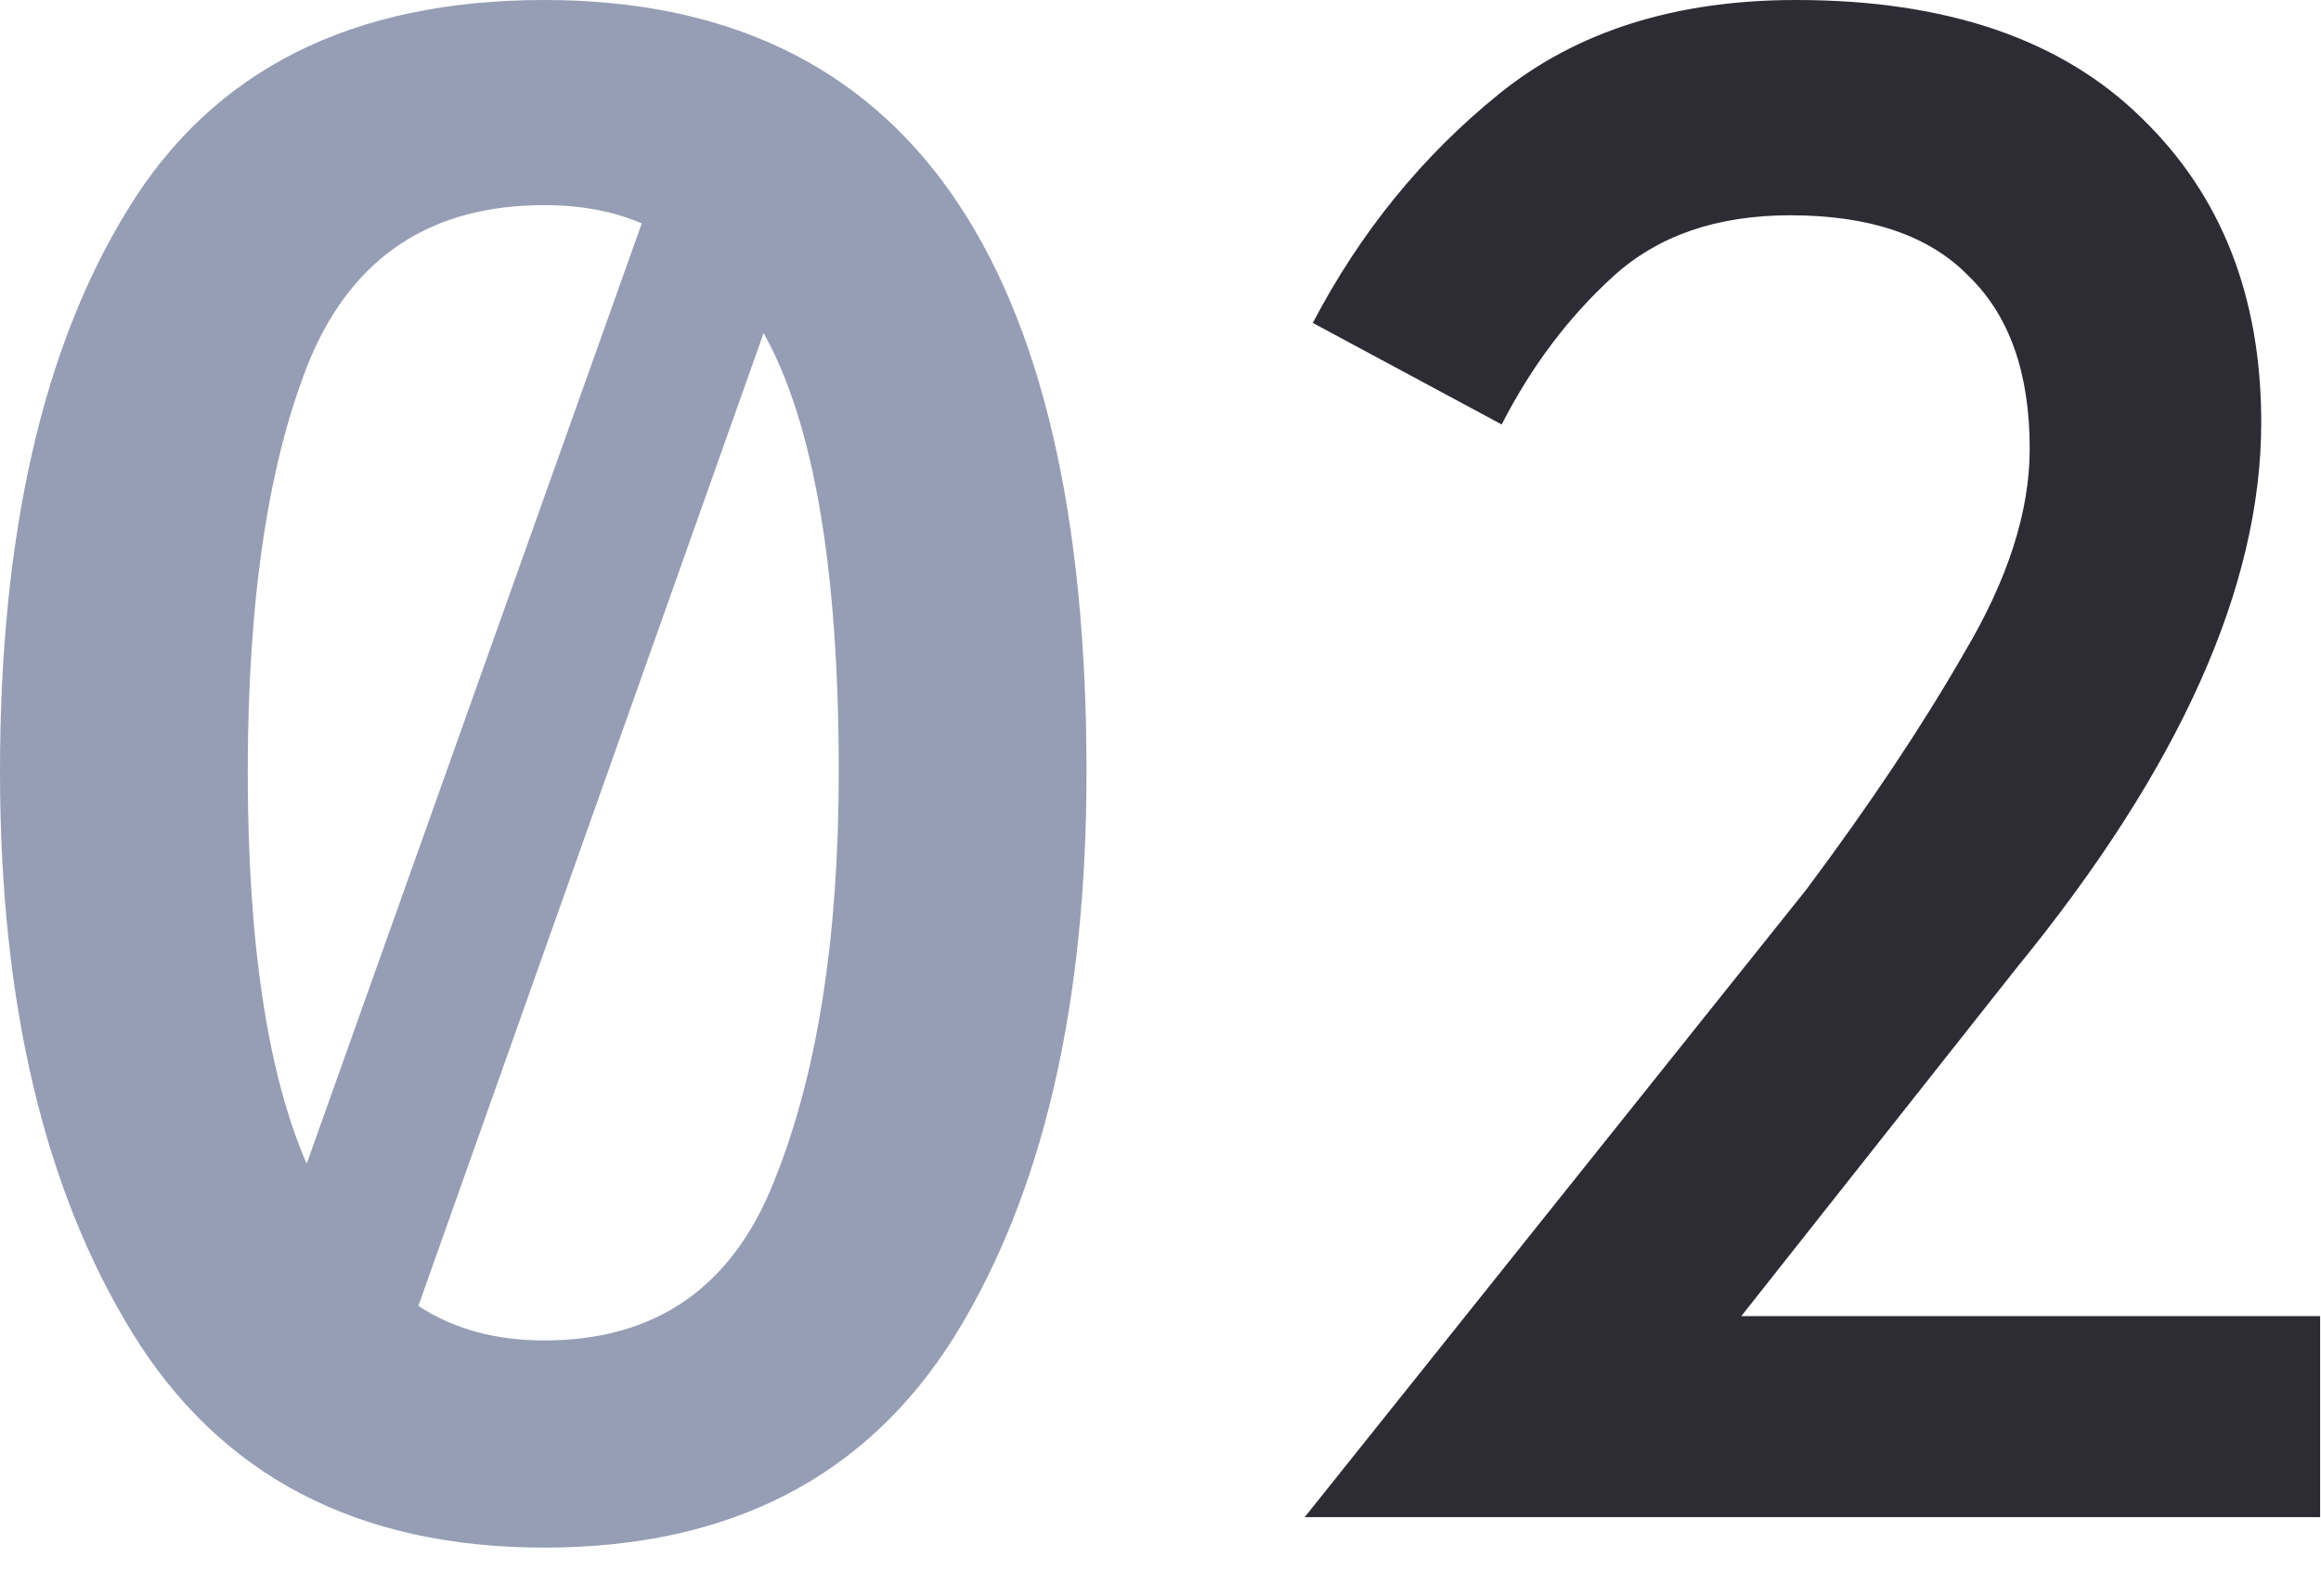 <svg width="16" height="11" viewBox="0 0 16 11" fill="none" xmlns="http://www.w3.org/2000/svg">
<path d="M3.752 0C6.244 0 7.49 1.773 7.49 5.32C7.49 6.935 7.187 8.232 6.58 9.212C5.973 10.183 5.031 10.668 3.752 10.668C2.464 10.668 1.517 10.173 0.91 9.184C0.303 8.195 0 6.907 0 5.32C0 3.687 0.294 2.394 0.882 1.442C1.47 0.481 2.427 0 3.752 0ZM3.752 1.414C2.977 1.414 2.441 1.764 2.142 2.464C1.853 3.164 1.708 4.116 1.708 5.32C1.708 6.496 1.843 7.397 2.114 8.022L4.424 1.54C4.228 1.456 4.004 1.414 3.752 1.414ZM3.752 9.24C4.517 9.24 5.045 8.876 5.334 8.148C5.633 7.411 5.782 6.468 5.782 5.32C5.782 3.92 5.609 2.912 5.264 2.296L2.884 9.002C3.127 9.161 3.416 9.24 3.752 9.24Z" fill="#969EB5"/>
<path d="M12.452 6.132C12.891 5.544 13.255 4.998 13.544 4.494C13.843 3.99 13.992 3.523 13.992 3.094C13.992 2.571 13.852 2.175 13.572 1.904C13.301 1.624 12.891 1.484 12.34 1.484C11.836 1.484 11.43 1.624 11.122 1.904C10.814 2.184 10.557 2.525 10.352 2.926L9.05 2.226C9.377 1.601 9.806 1.073 10.338 0.644C10.87 0.215 11.551 0 12.382 0C13.418 0 14.211 0.271 14.762 0.812C15.313 1.344 15.588 2.044 15.588 2.912C15.588 4.041 15.028 5.292 13.908 6.664L12.004 9.072H15.994V10.458H8.994L12.452 6.132Z" fill="#2D2C35"/>
</svg>
